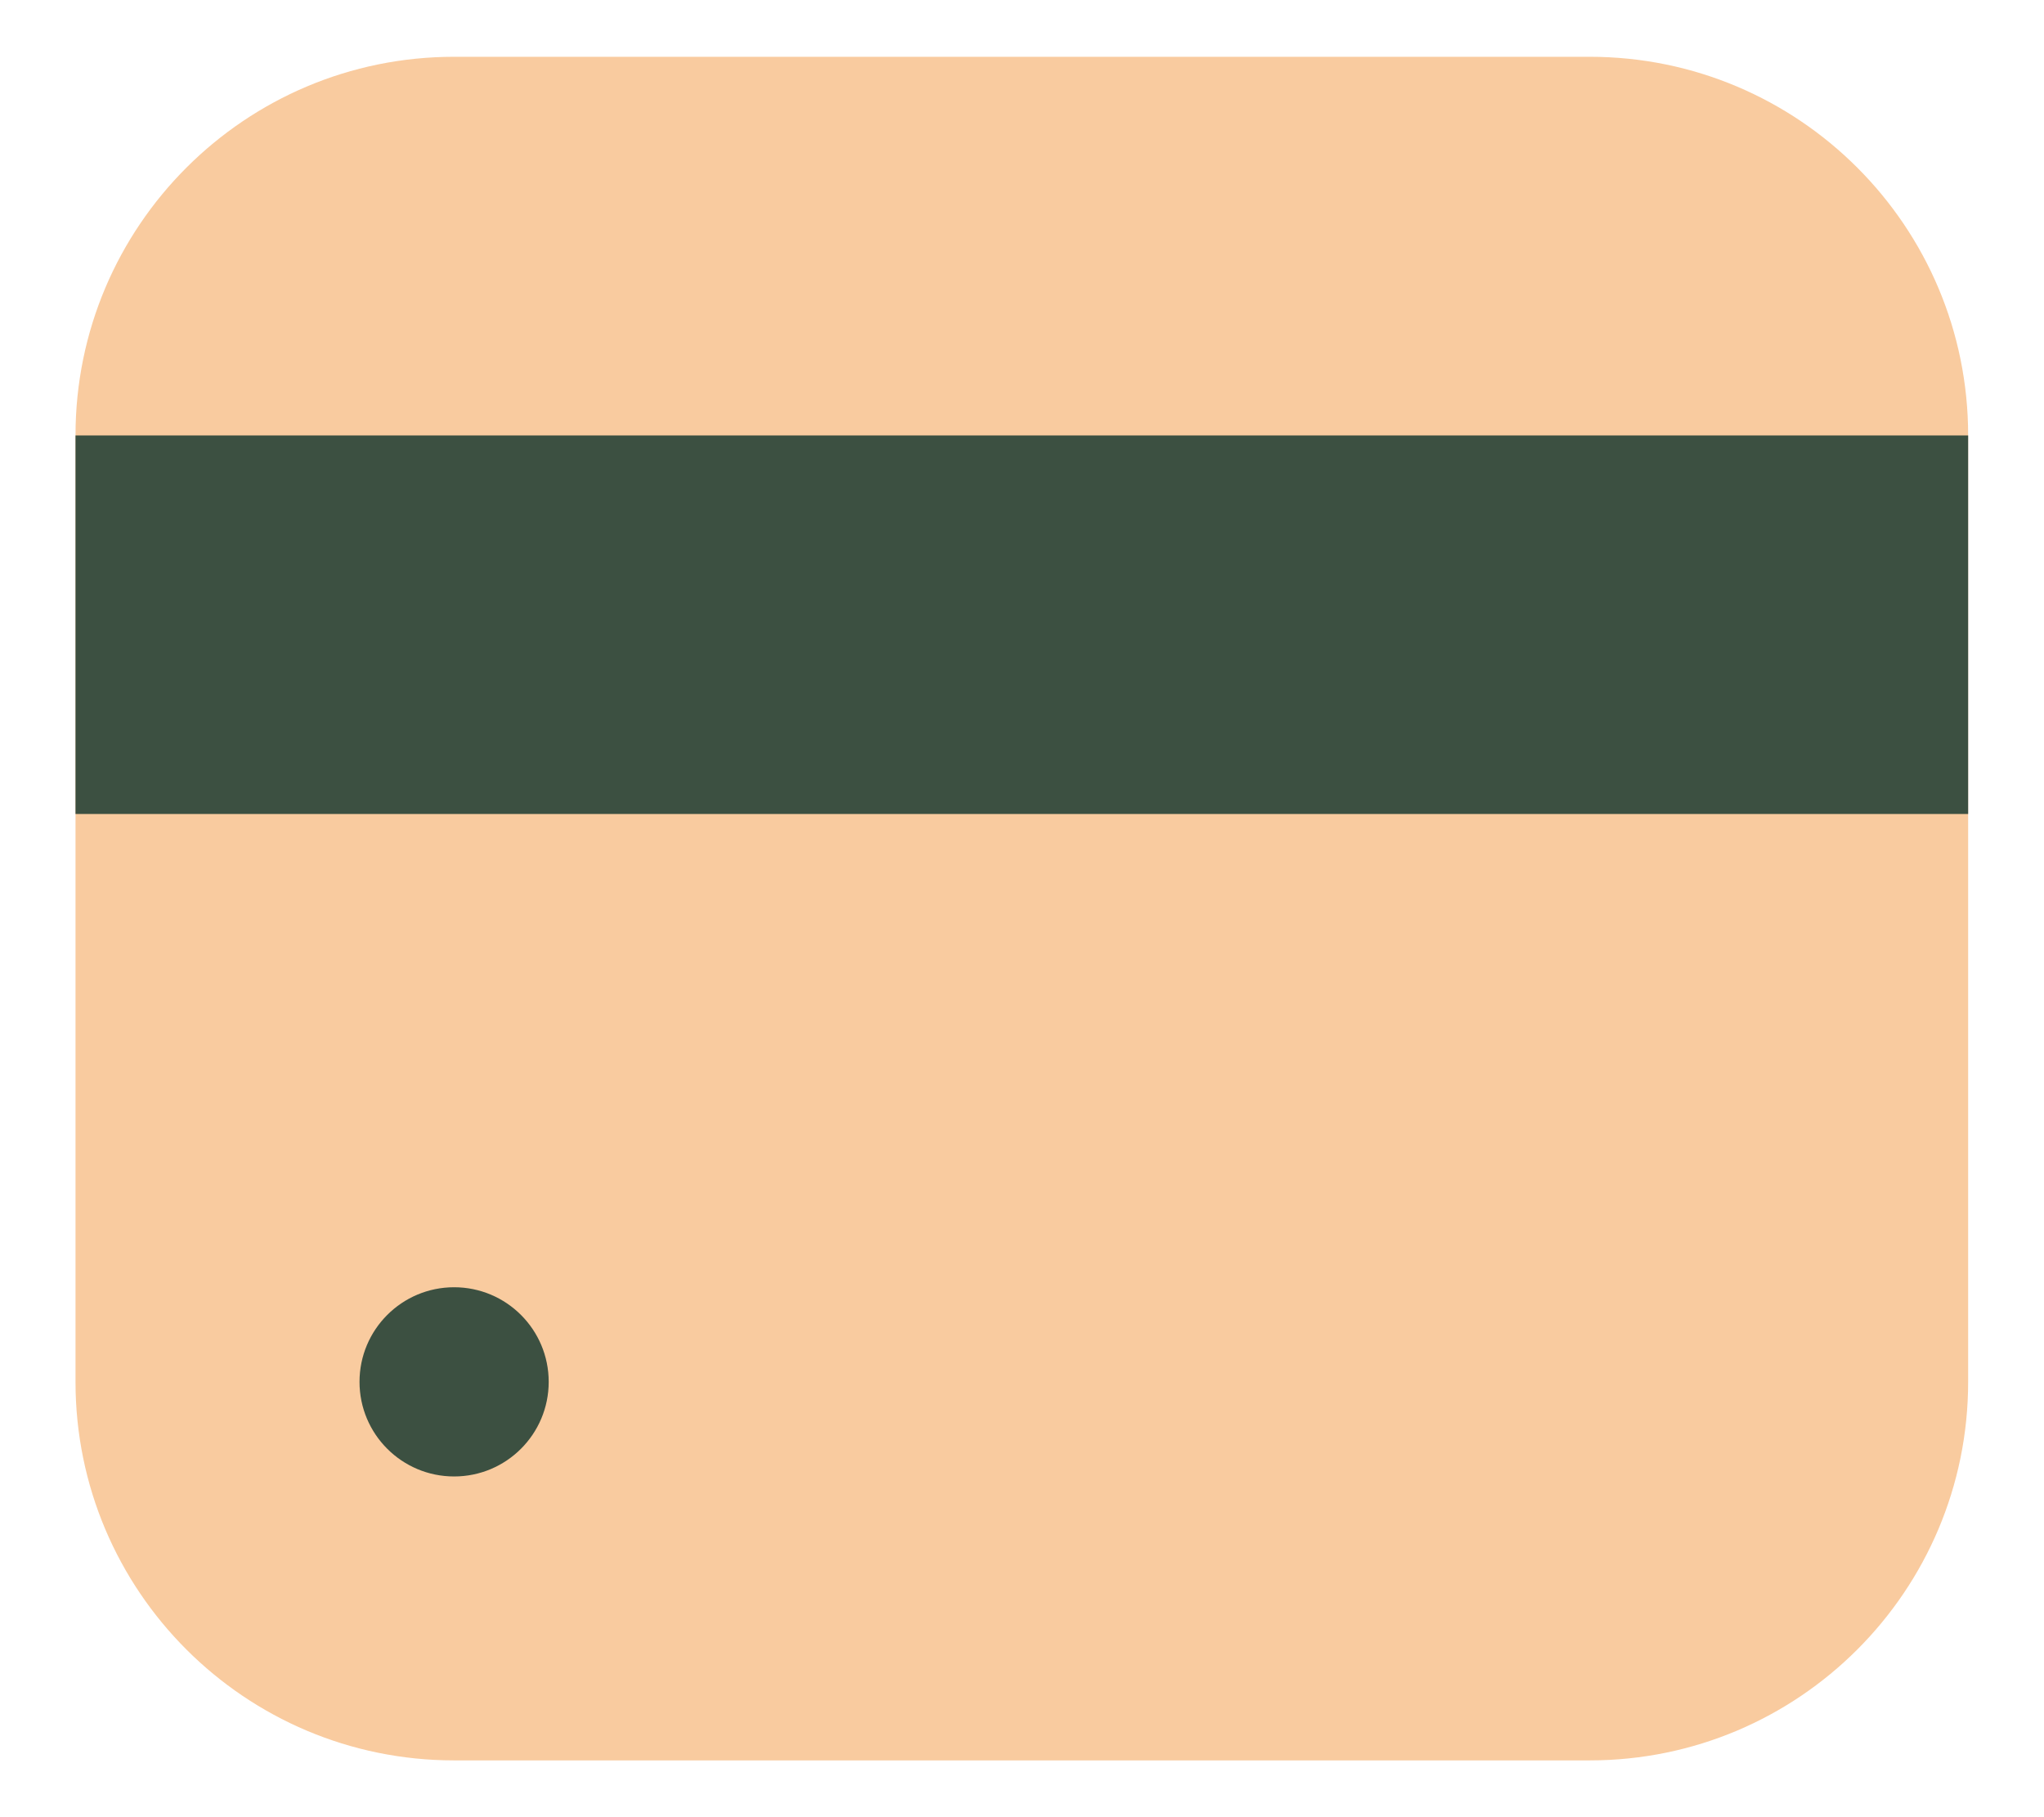 <svg width="18" height="16" viewBox="0 0 18 16" fill="none" xmlns="http://www.w3.org/2000/svg">
<path d="M13.999 0.5C15.84 0.5 17.332 1.992 17.332 3.833L17.332 12.167C17.332 14.008 15.84 15.5 13.999 15.5L3.999 15.5C2.158 15.5 0.665 14.008 0.665 12.167L0.665 3.833C0.665 1.992 2.158 0.5 3.999 0.5L13.999 0.5Z" fill="#F9CB9F"/>
<ellipse cx="3.999" cy="12.167" rx="0.833" ry="0.833" fill="#3C5041"/>
<path d="M0.665 3.834L17.332 3.834L17.332 7.167L0.665 7.167L0.665 3.834Z" fill="#3C5041"/>
</svg>
